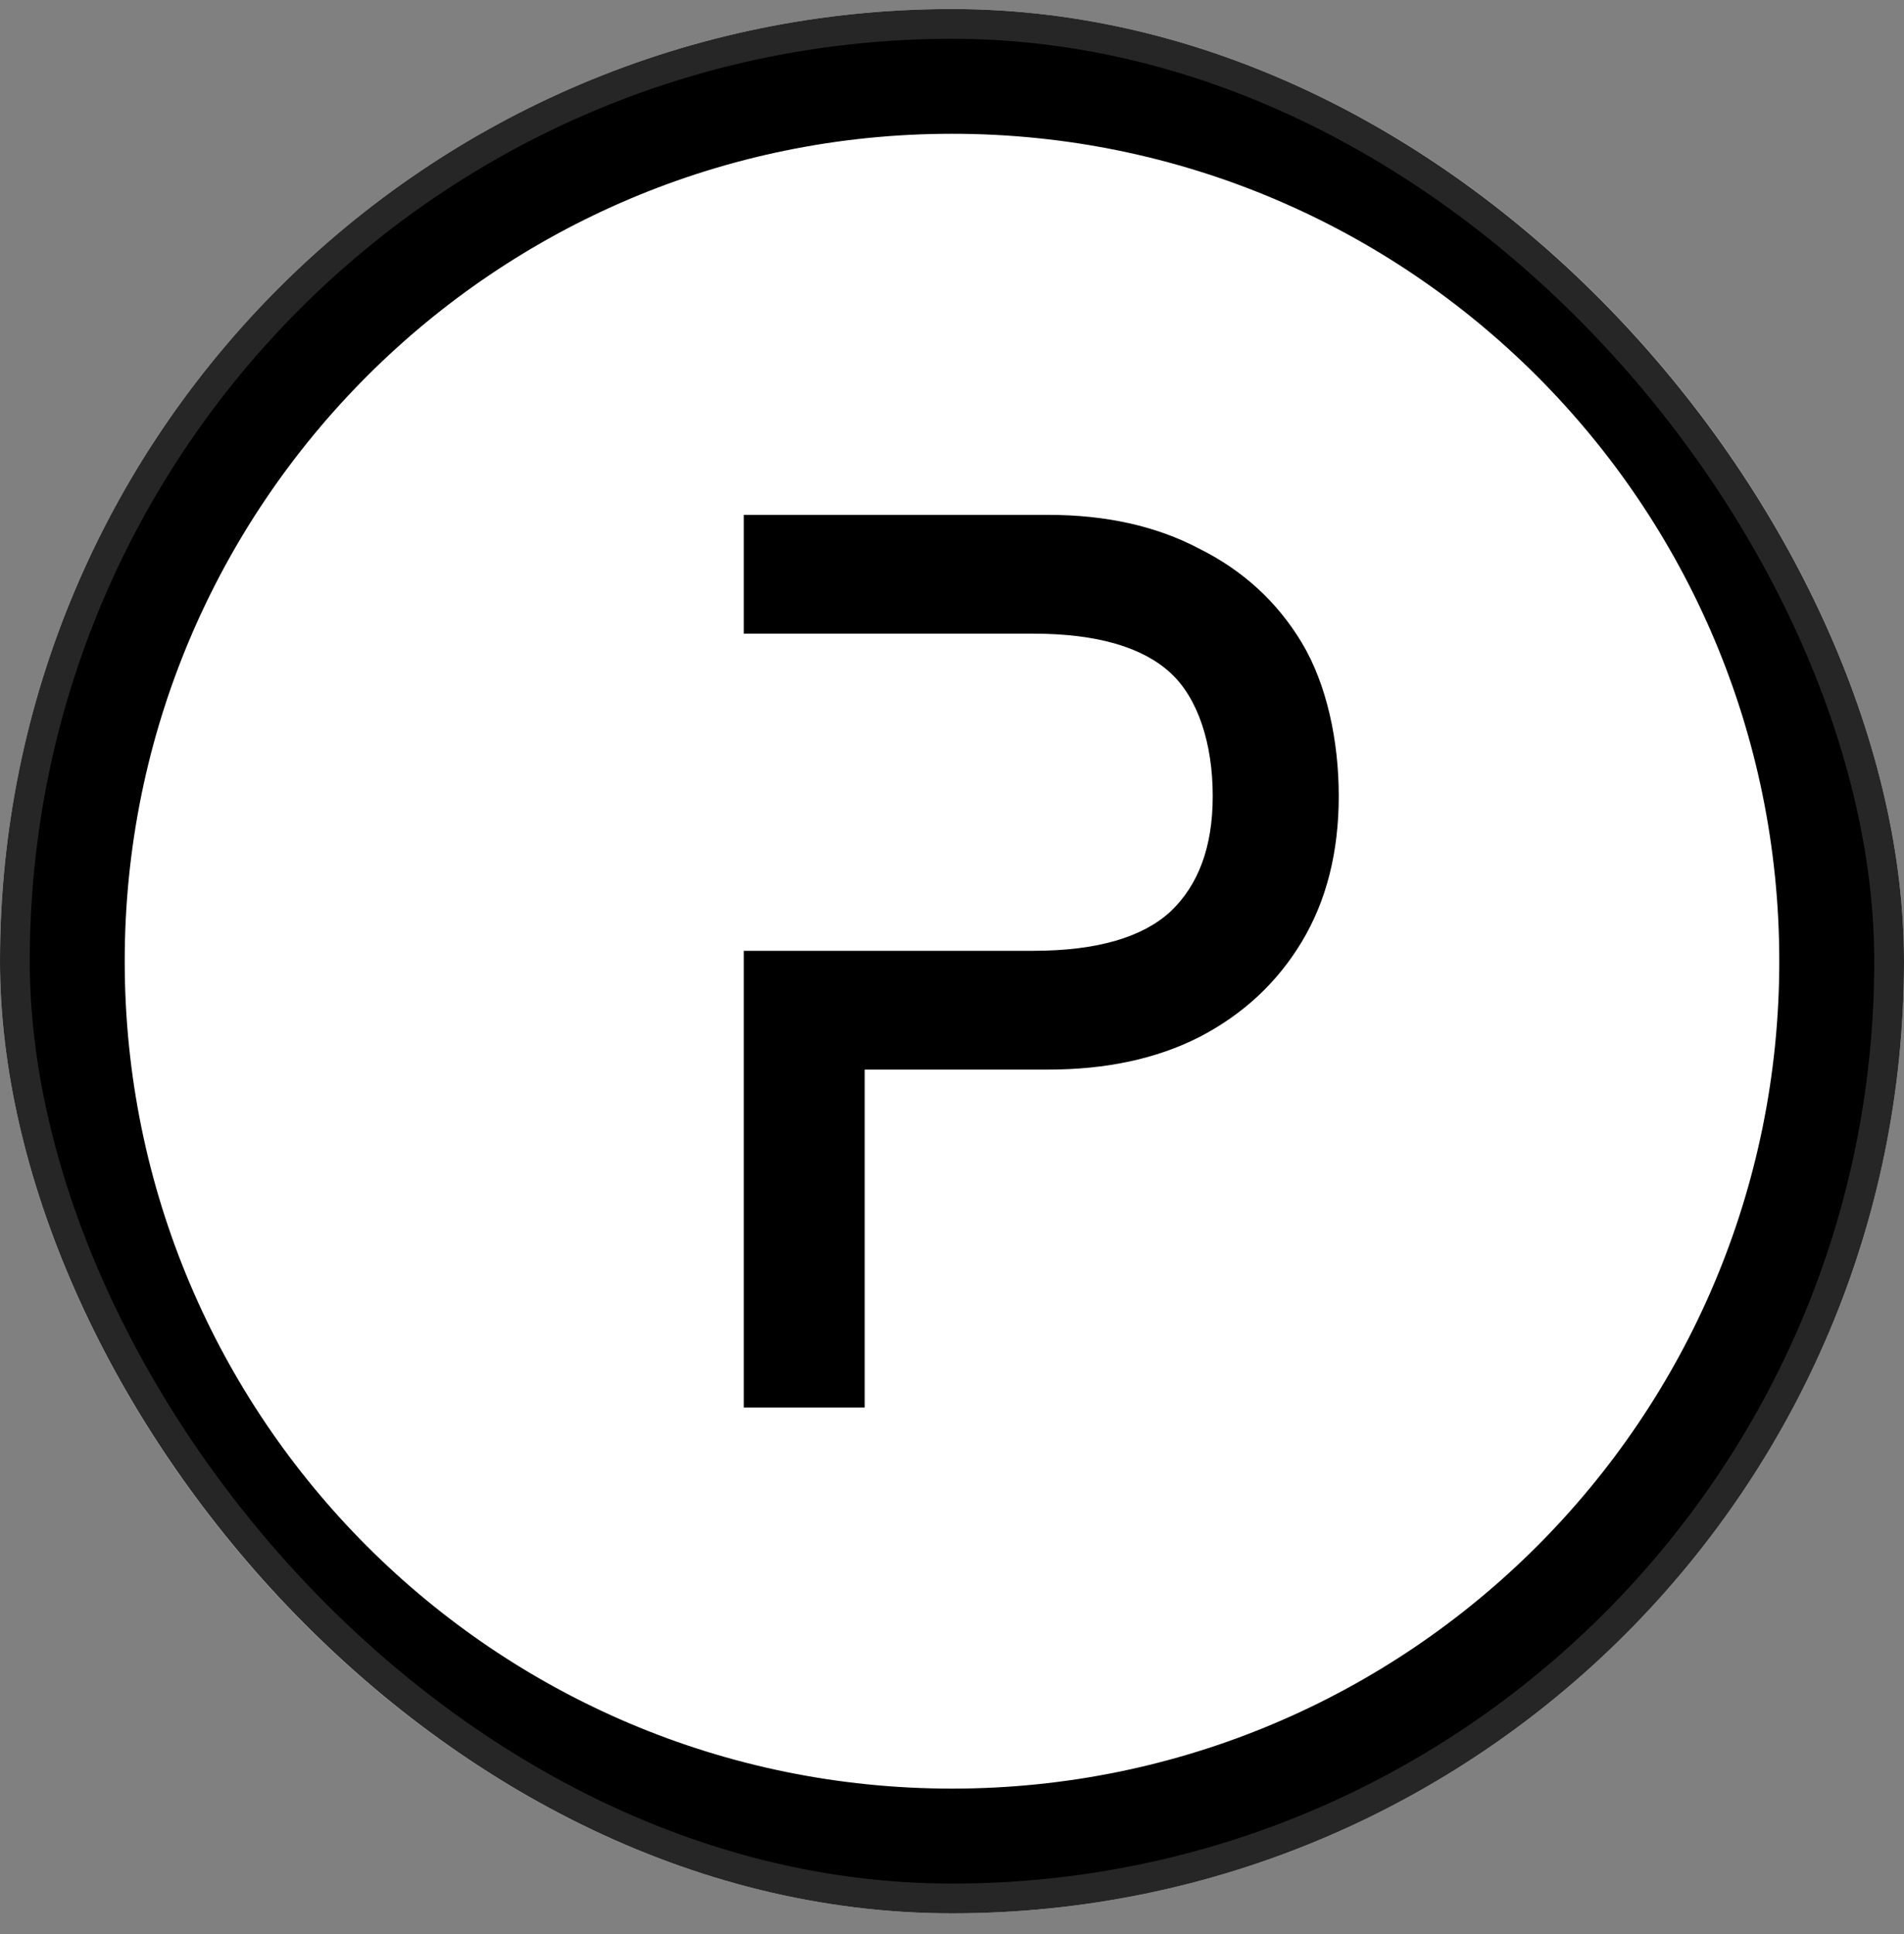 <svg width="64" height="65" viewBox="0 0 64 65" fill="none" xmlns="http://www.w3.org/2000/svg">
<rect x="0" y="0" width="64" height="65" fill="#808080" stroke="none"/>
<g clip-path="url(#clip0_28696_5979)">
<rect y="0.304" width="64" height="64" rx="32" fill="white"/>
<path d="M39.344 30.636C38.413 31.492 36.898 31.955 34.724 31.955H25V47.304H29.066V35.947H35.234C37.171 35.947 38.867 35.588 40.309 34.856L40.312 34.855C41.78 34.094 42.932 33.025 43.76 31.647C44.591 30.263 45 28.627 45 26.755C45 24.892 44.595 22.995 43.76 21.604C42.932 20.227 41.78 19.171 40.31 18.44C38.867 17.678 37.171 17.304 35.234 17.304H25V21.296H34.724C36.899 21.296 38.416 21.76 39.346 22.617C40.267 23.465 40.764 24.987 40.764 26.755C40.764 28.473 40.278 29.749 39.344 30.636Z" fill="black"/>
<path fill-rule="evenodd" clip-rule="evenodd" d="M64 32.304C64 49.977 49.673 64.304 32 64.304C14.327 64.304 0 49.977 0 32.304C0 14.631 14.327 0.304 32 0.304C49.673 0.304 64 14.631 64 32.304ZM59.808 32.304C59.808 47.662 47.358 60.112 32 60.112C16.642 60.112 4.192 47.662 4.192 32.304C4.192 16.946 16.642 4.496 32 4.496C47.358 4.496 59.808 16.946 59.808 32.304Z" fill="black"/>
</g>
<rect x="0.5" y="0.804" width="63" height="63" rx="31.5" stroke="white" stroke-opacity="0.15"/>
<defs>
<clipPath id="clip0_28696_5979">
<rect y="0.304" width="64" height="64" rx="32" fill="white"/>
</clipPath>
</defs>
</svg>
